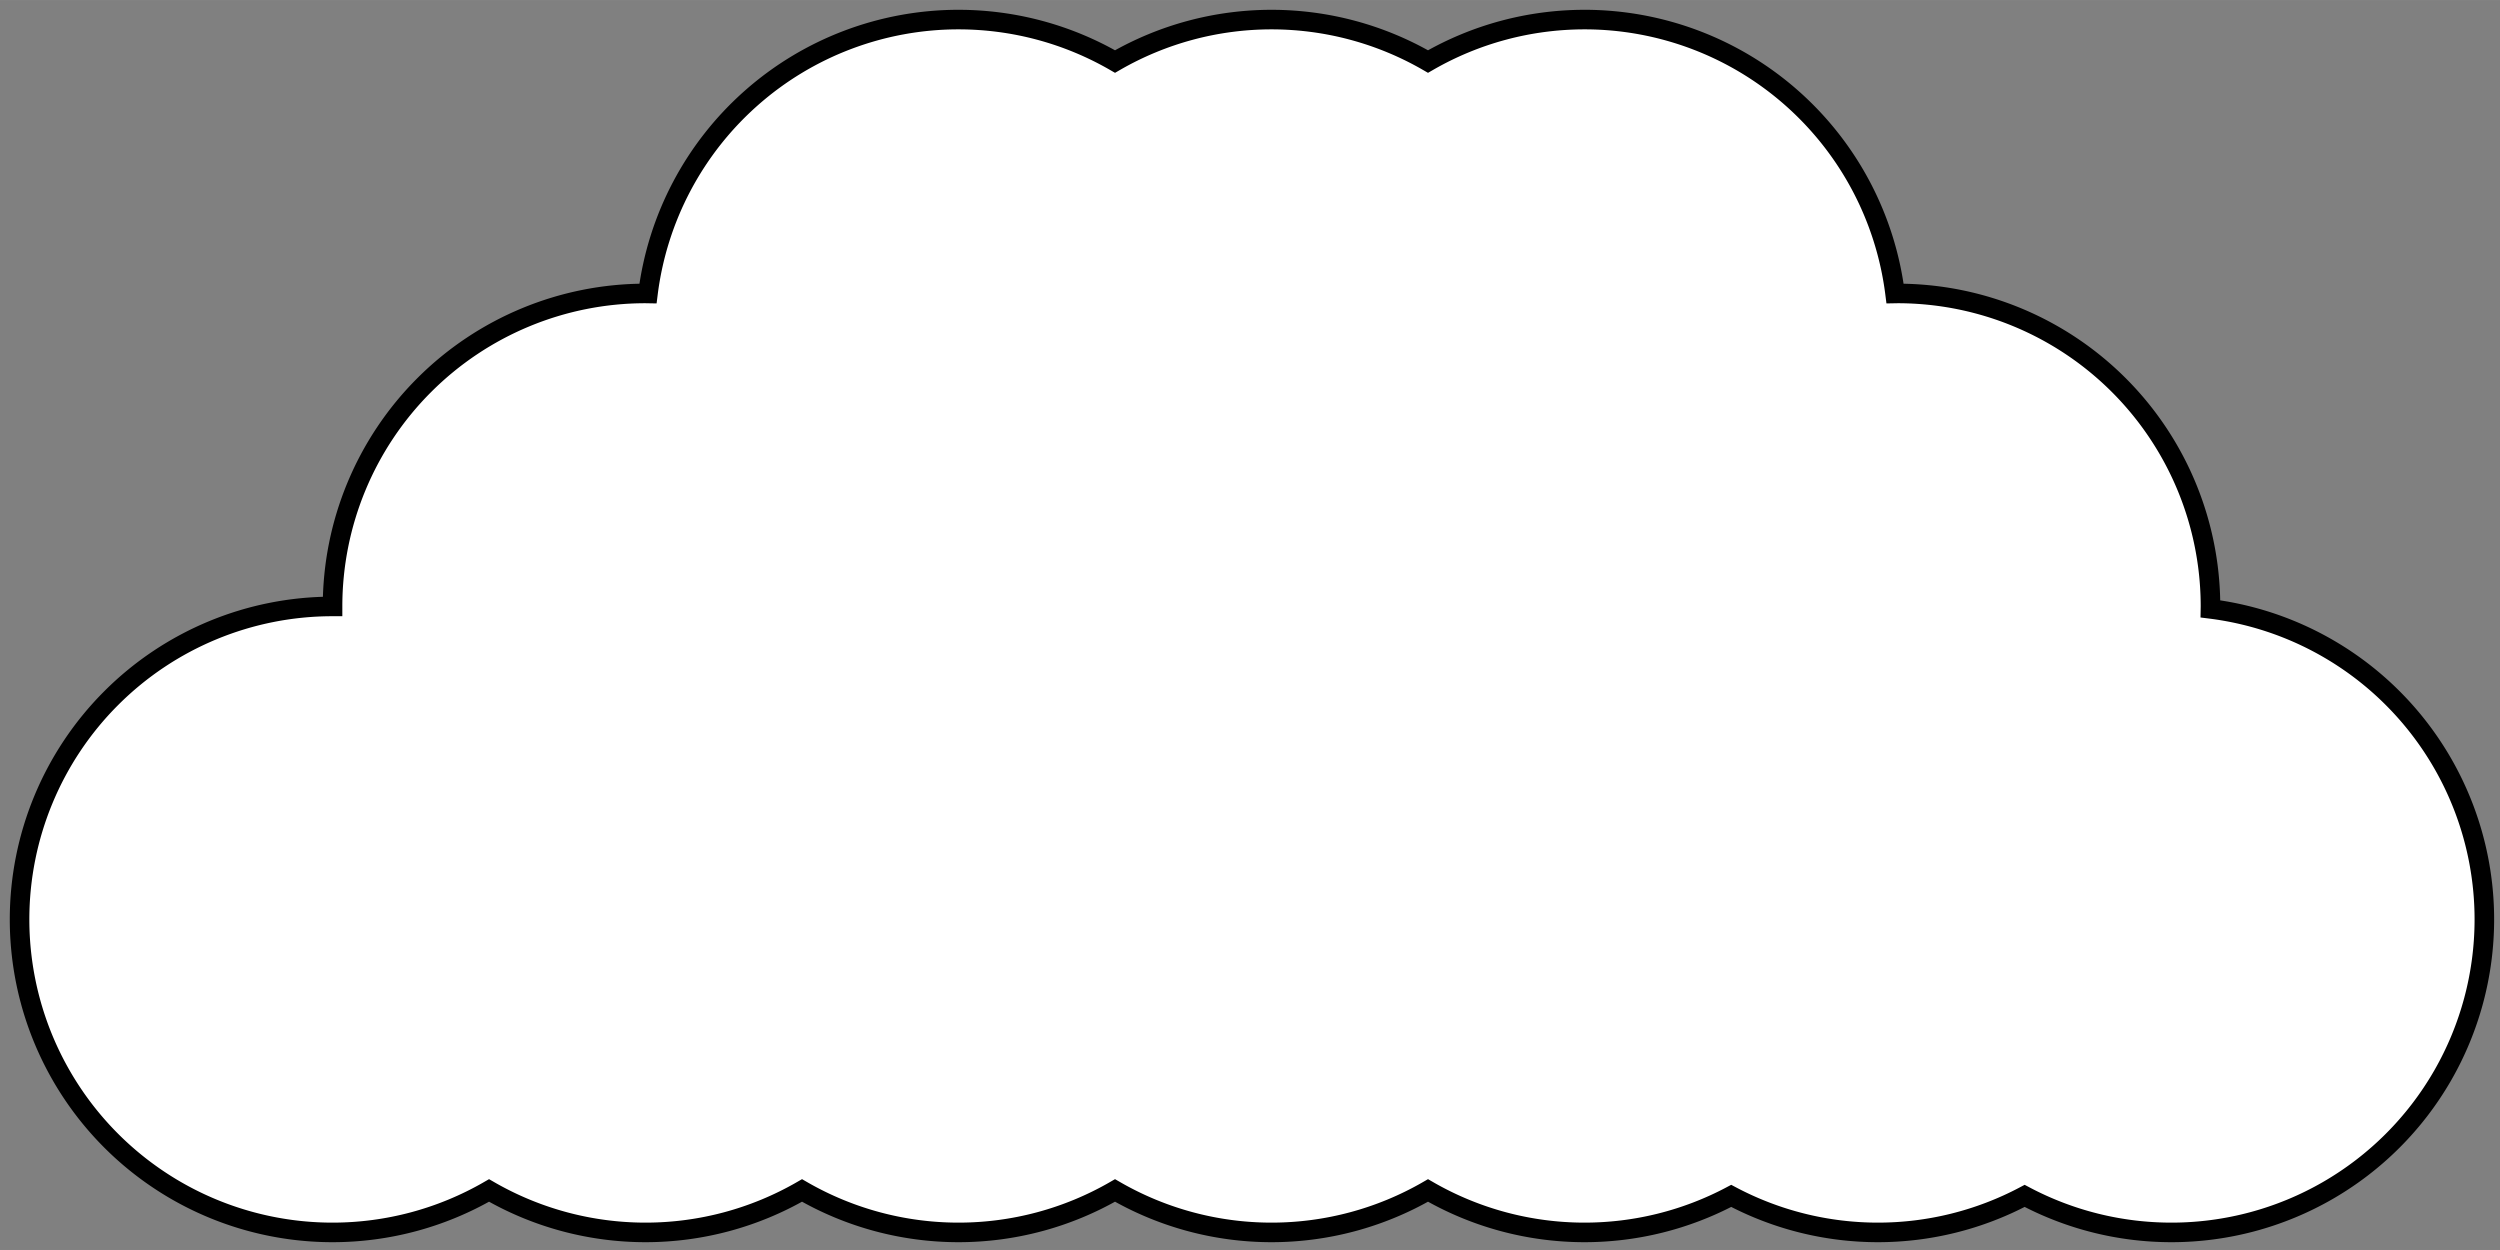 <?xml version="1.0" encoding="UTF-8" standalone="no"?>
<svg
   xmlns:dc="http://purl.org/dc/elements/1.1/"
   xmlns:cc="http://creativecommons.org/ns#"
   xmlns:rdf="http://www.w3.org/1999/02/22-rdf-syntax-ns#"
   xmlns:svg="http://www.w3.org/2000/svg"
   xmlns="http://www.w3.org/2000/svg"
   xmlns:sodipodi="http://sodipodi.sourceforge.net/DTD/sodipodi-0.dtd"
   xmlns:inkscape="http://www.inkscape.org/namespaces/inkscape"
   sodipodi:docname="cloud.svg"
   inkscape:version="1.0 (4035a4fb49, 2020-05-01)"
   id="svg8"
   version="1.1"
   viewBox="0 0 33.867 16.933"
   height="64"
   width="128">
  <rect x="0" y="0" width="33.867" height="16.933" fill="#808080" stroke="none"/>
  <defs
     id="defs2" />
  <sodipodi:namedview
     inkscape:window-maximized="0"
     inkscape:window-y="0"
     inkscape:window-x="78"
     inkscape:window-height="1040"
     inkscape:window-width="1375"
     inkscape:pagecheckerboard="true"
     units="px"
     showgrid="false"
     inkscape:document-rotation="0"
     inkscape:current-layer="layer1"
     inkscape:document-units="px"
     inkscape:cy="32.982966"
     inkscape:cx="63.779091"
     inkscape:zoom="5.6"
     inkscape:pageshadow="2"
     inkscape:pageopacity="0.0"
     borderopacity="1.0"
     bordercolor="#666666"
     pagecolor="#ffffff"
     id="base" />
  <g
     id="layer1"
     inkscape:groupmode="layer"
     inkscape:label="Layer 1">
    <path
       transform="scale(0.265)"
       d="M 49 1 A 16 16 0 0 0 33.125 15.002 A 16 16 0 0 0 33 15 A 16 16 0 0 0 17 31 A 16 16 0 0 0 1 47 A 16 16 0 0 0 17 63 A 16 16 0 0 0 25 60.855 A 16 16 0 0 0 33 63 A 16 16 0 0 0 41 60.855 A 16 16 0 0 0 49 63 A 16 16 0 0 0 57 60.855 A 16 16 0 0 0 65 63 A 16 16 0 0 0 73 60.855 A 16 16 0 0 0 81 63 A 16 16 0 0 0 88.5 61.133 A 16 16 0 0 0 96 63 A 16 16 0 0 0 103.5 61.133 A 16 16 0 0 0 111 63 A 16 16 0 0 0 127 47 A 16 16 0 0 0 112.998 31.125 A 16 16 0 0 0 113 31 A 16 16 0 0 0 97 15 A 16 16 0 0 0 96.875 15.002 A 16 16 0 0 0 81 1 A 16 16 0 0 0 73 3.145 A 16 16 0 0 0 65 1 A 16 16 0 0 0 57 3.145 A 16 16 0 0 0 49 1 z "
       style="fill:#ffffff;fill-opacity:1;fill-rule:evenodd;stroke:#000000;stroke-width:1;stroke-miterlimit:4;stroke-dasharray:none;stroke-opacity:1"
       id="path1549" />
  </g>
</svg>
